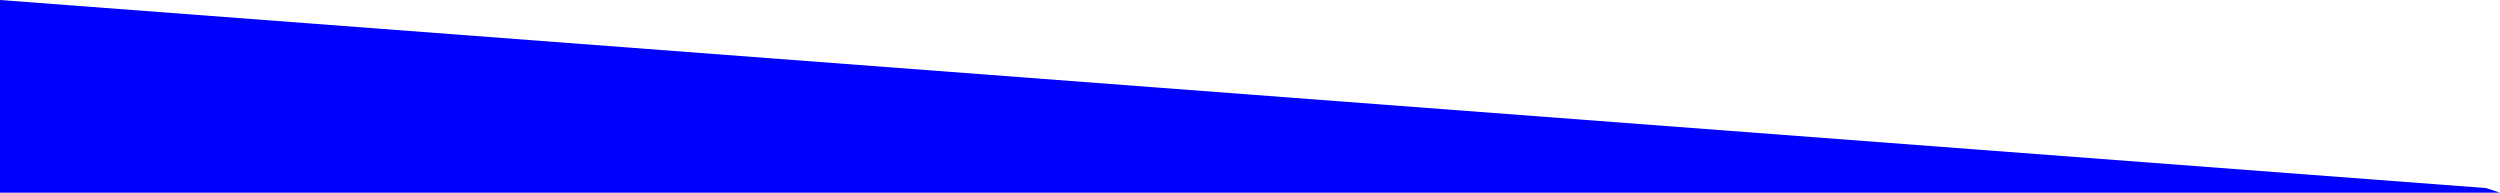 <?xml version="1.0" encoding="UTF-8" standalone="no"?>
<!-- Created with Inkscape (http://www.inkscape.org/) -->

<svg
   xmlns:dc="http://purl.org/dc/elements/1.1/"
   xmlns:cc="http://creativecommons.org/ns#"
   xmlns:rdf="http://www.w3.org/1999/02/22-rdf-syntax-ns#"
   xmlns:svg="http://www.w3.org/2000/svg"
   xmlns="http://www.w3.org/2000/svg"
   version="1.1"
   width="1440.643"
   height="111.022"
   id="svg3055">
  <defs
     id="defs3059" />
  <path
     d="M 1432.713,108.379 0,0 l 0,111.022 1440.643,0 z"
     id="rect3085"
     style="fill:#0000ff;fill-opacity:1" />
  <rect
     width="0"
     height="182.393"
     x="29.077"
     y="76.658"
     id="rect3091"
     style="fill:#00ffff" />
  <path
     d="M 18.123,108.875 C 42.883,106.535 1425.691,2.384 1431.996,2.384 l 6.944,0 0,54.189 0,54.189 -715.696,-0.444 C 329.612,110.074 12.307,109.424 18.123,108.875 z"
     id="path3265"
     style="fill:#0000ff;fill-opacity:0" />
</svg>
